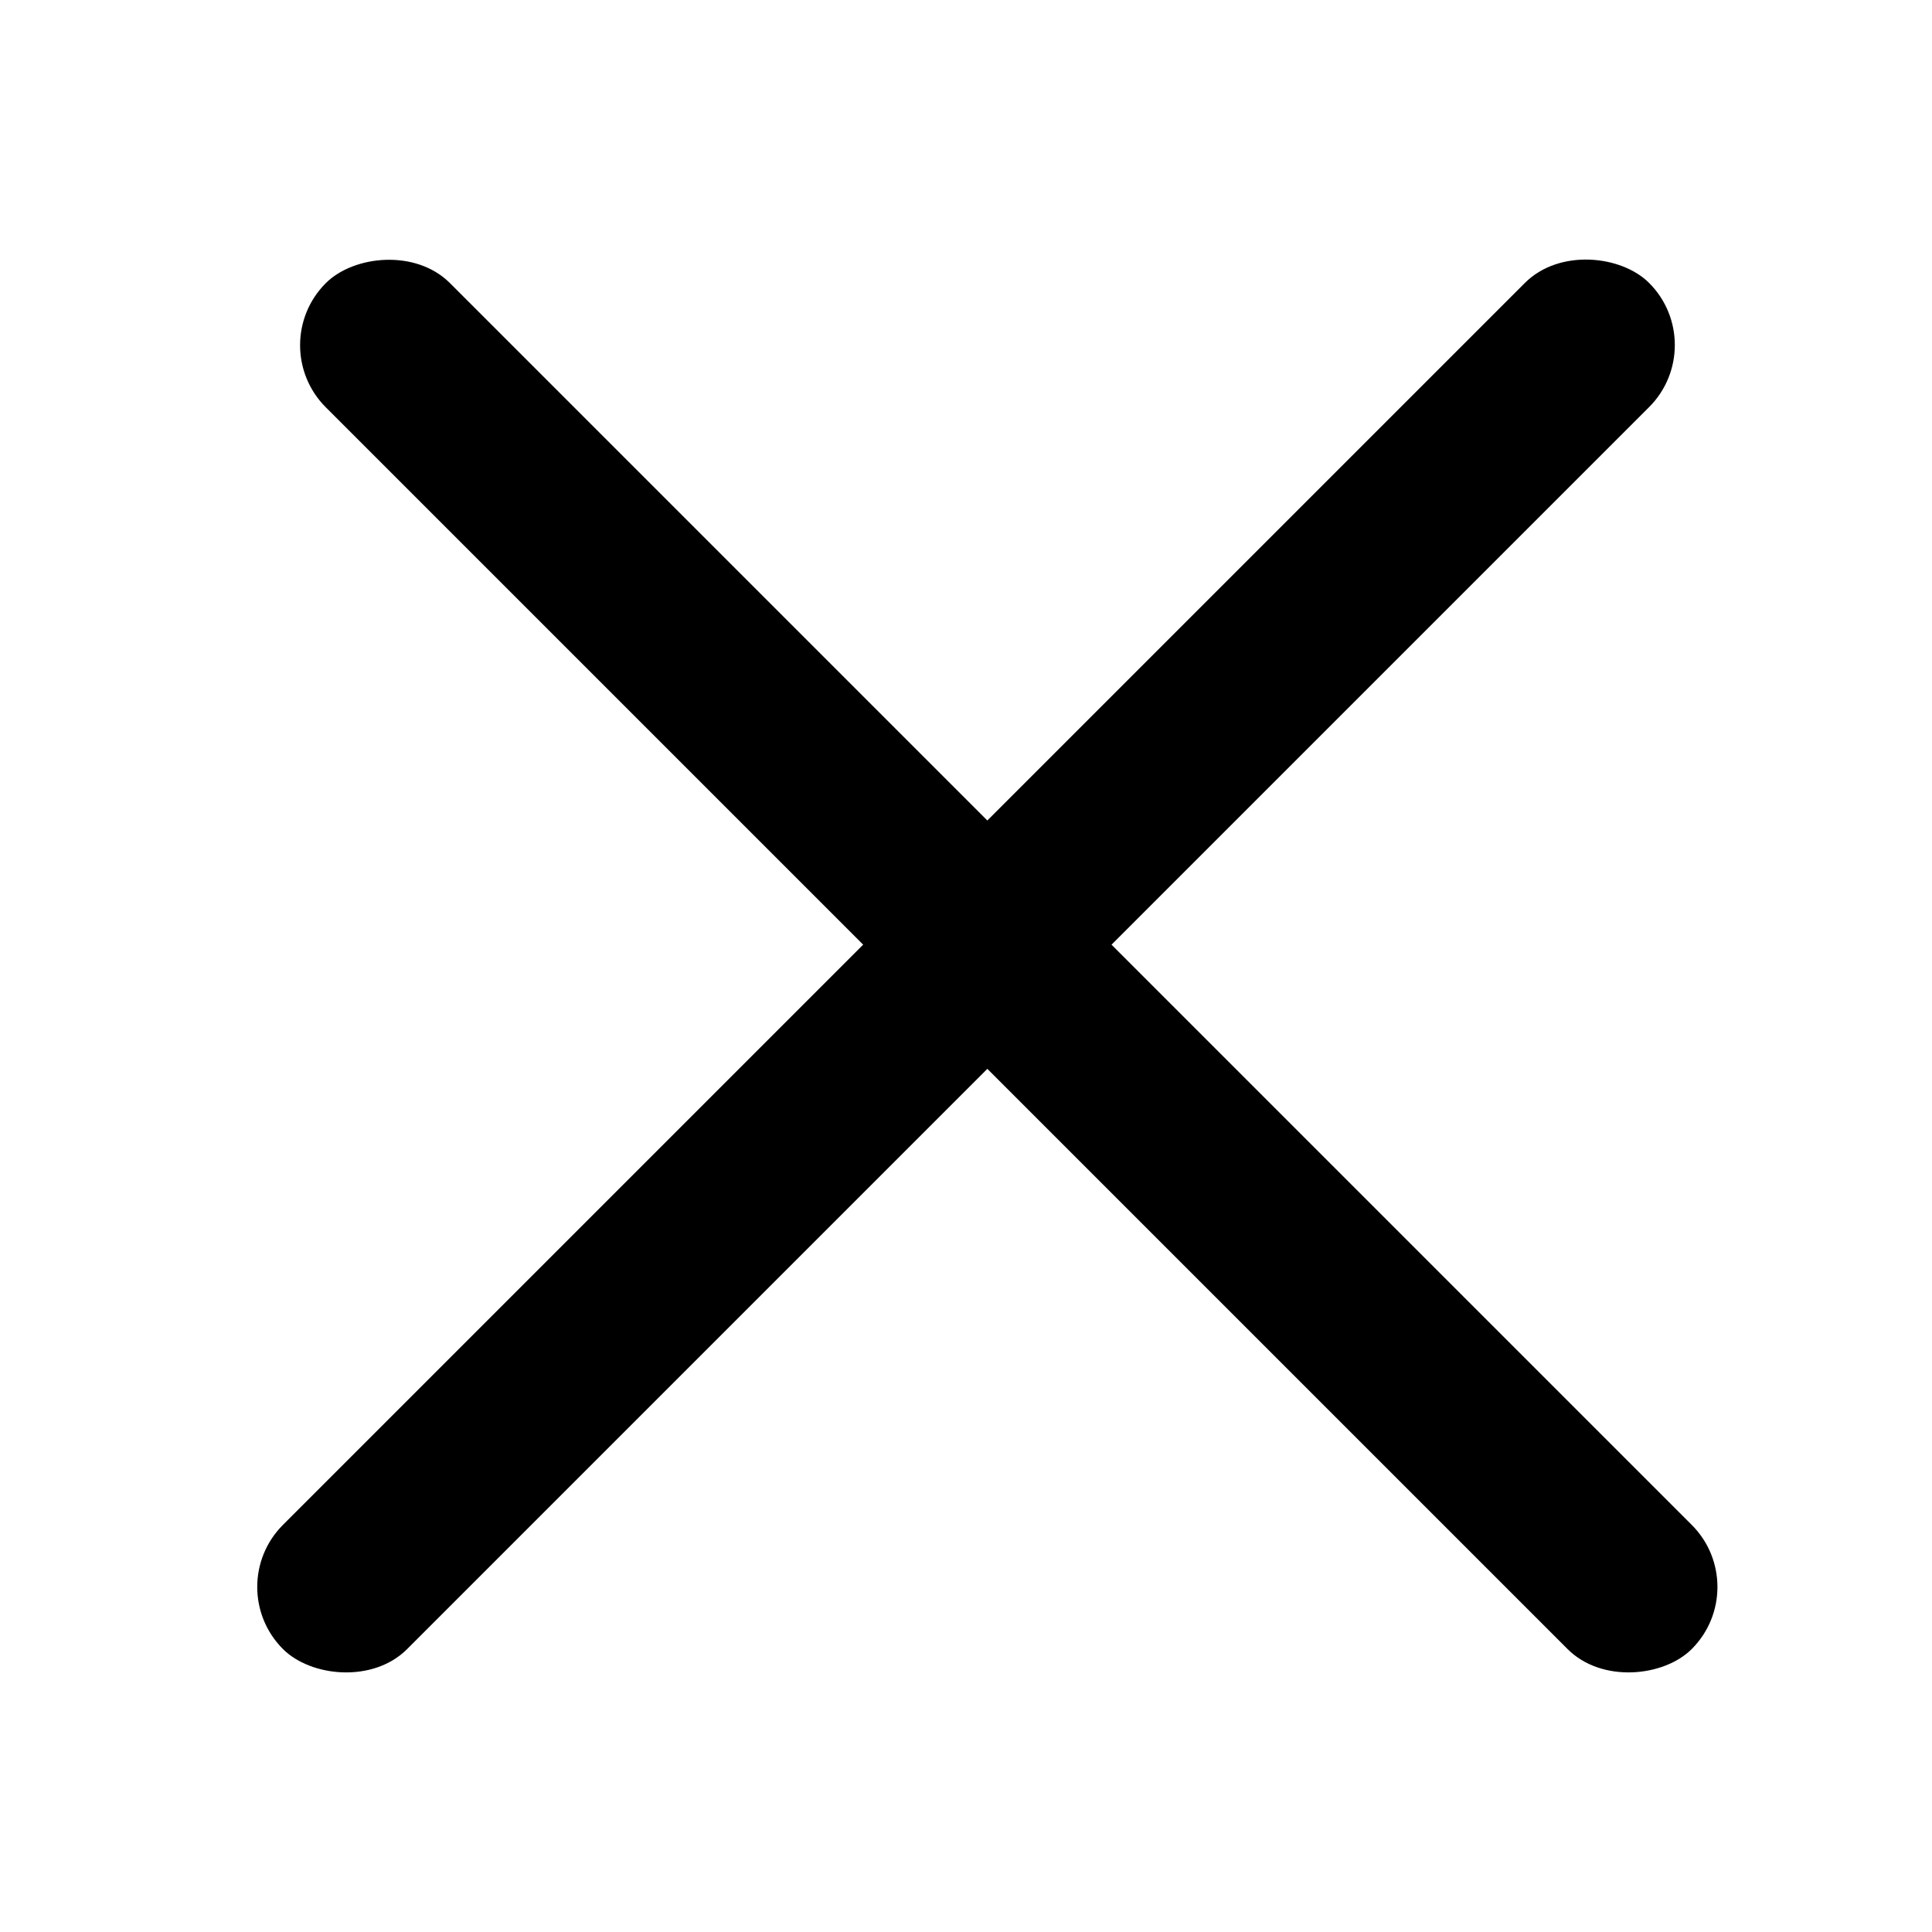 <svg width="22" height="22" viewBox="0 0 22 22" fill="none" xmlns="http://www.w3.org/2000/svg">
<rect x="2.515" y="18.071" width="22" height="2" rx="1" transform="rotate(-45 2.515 18.071)" fill="black"/>
<rect width="22" height="2" rx="1" transform="matrix(-0.707 -0.707 -0.707 0.707 19.971 18.071)" fill="black"/>
</svg>
